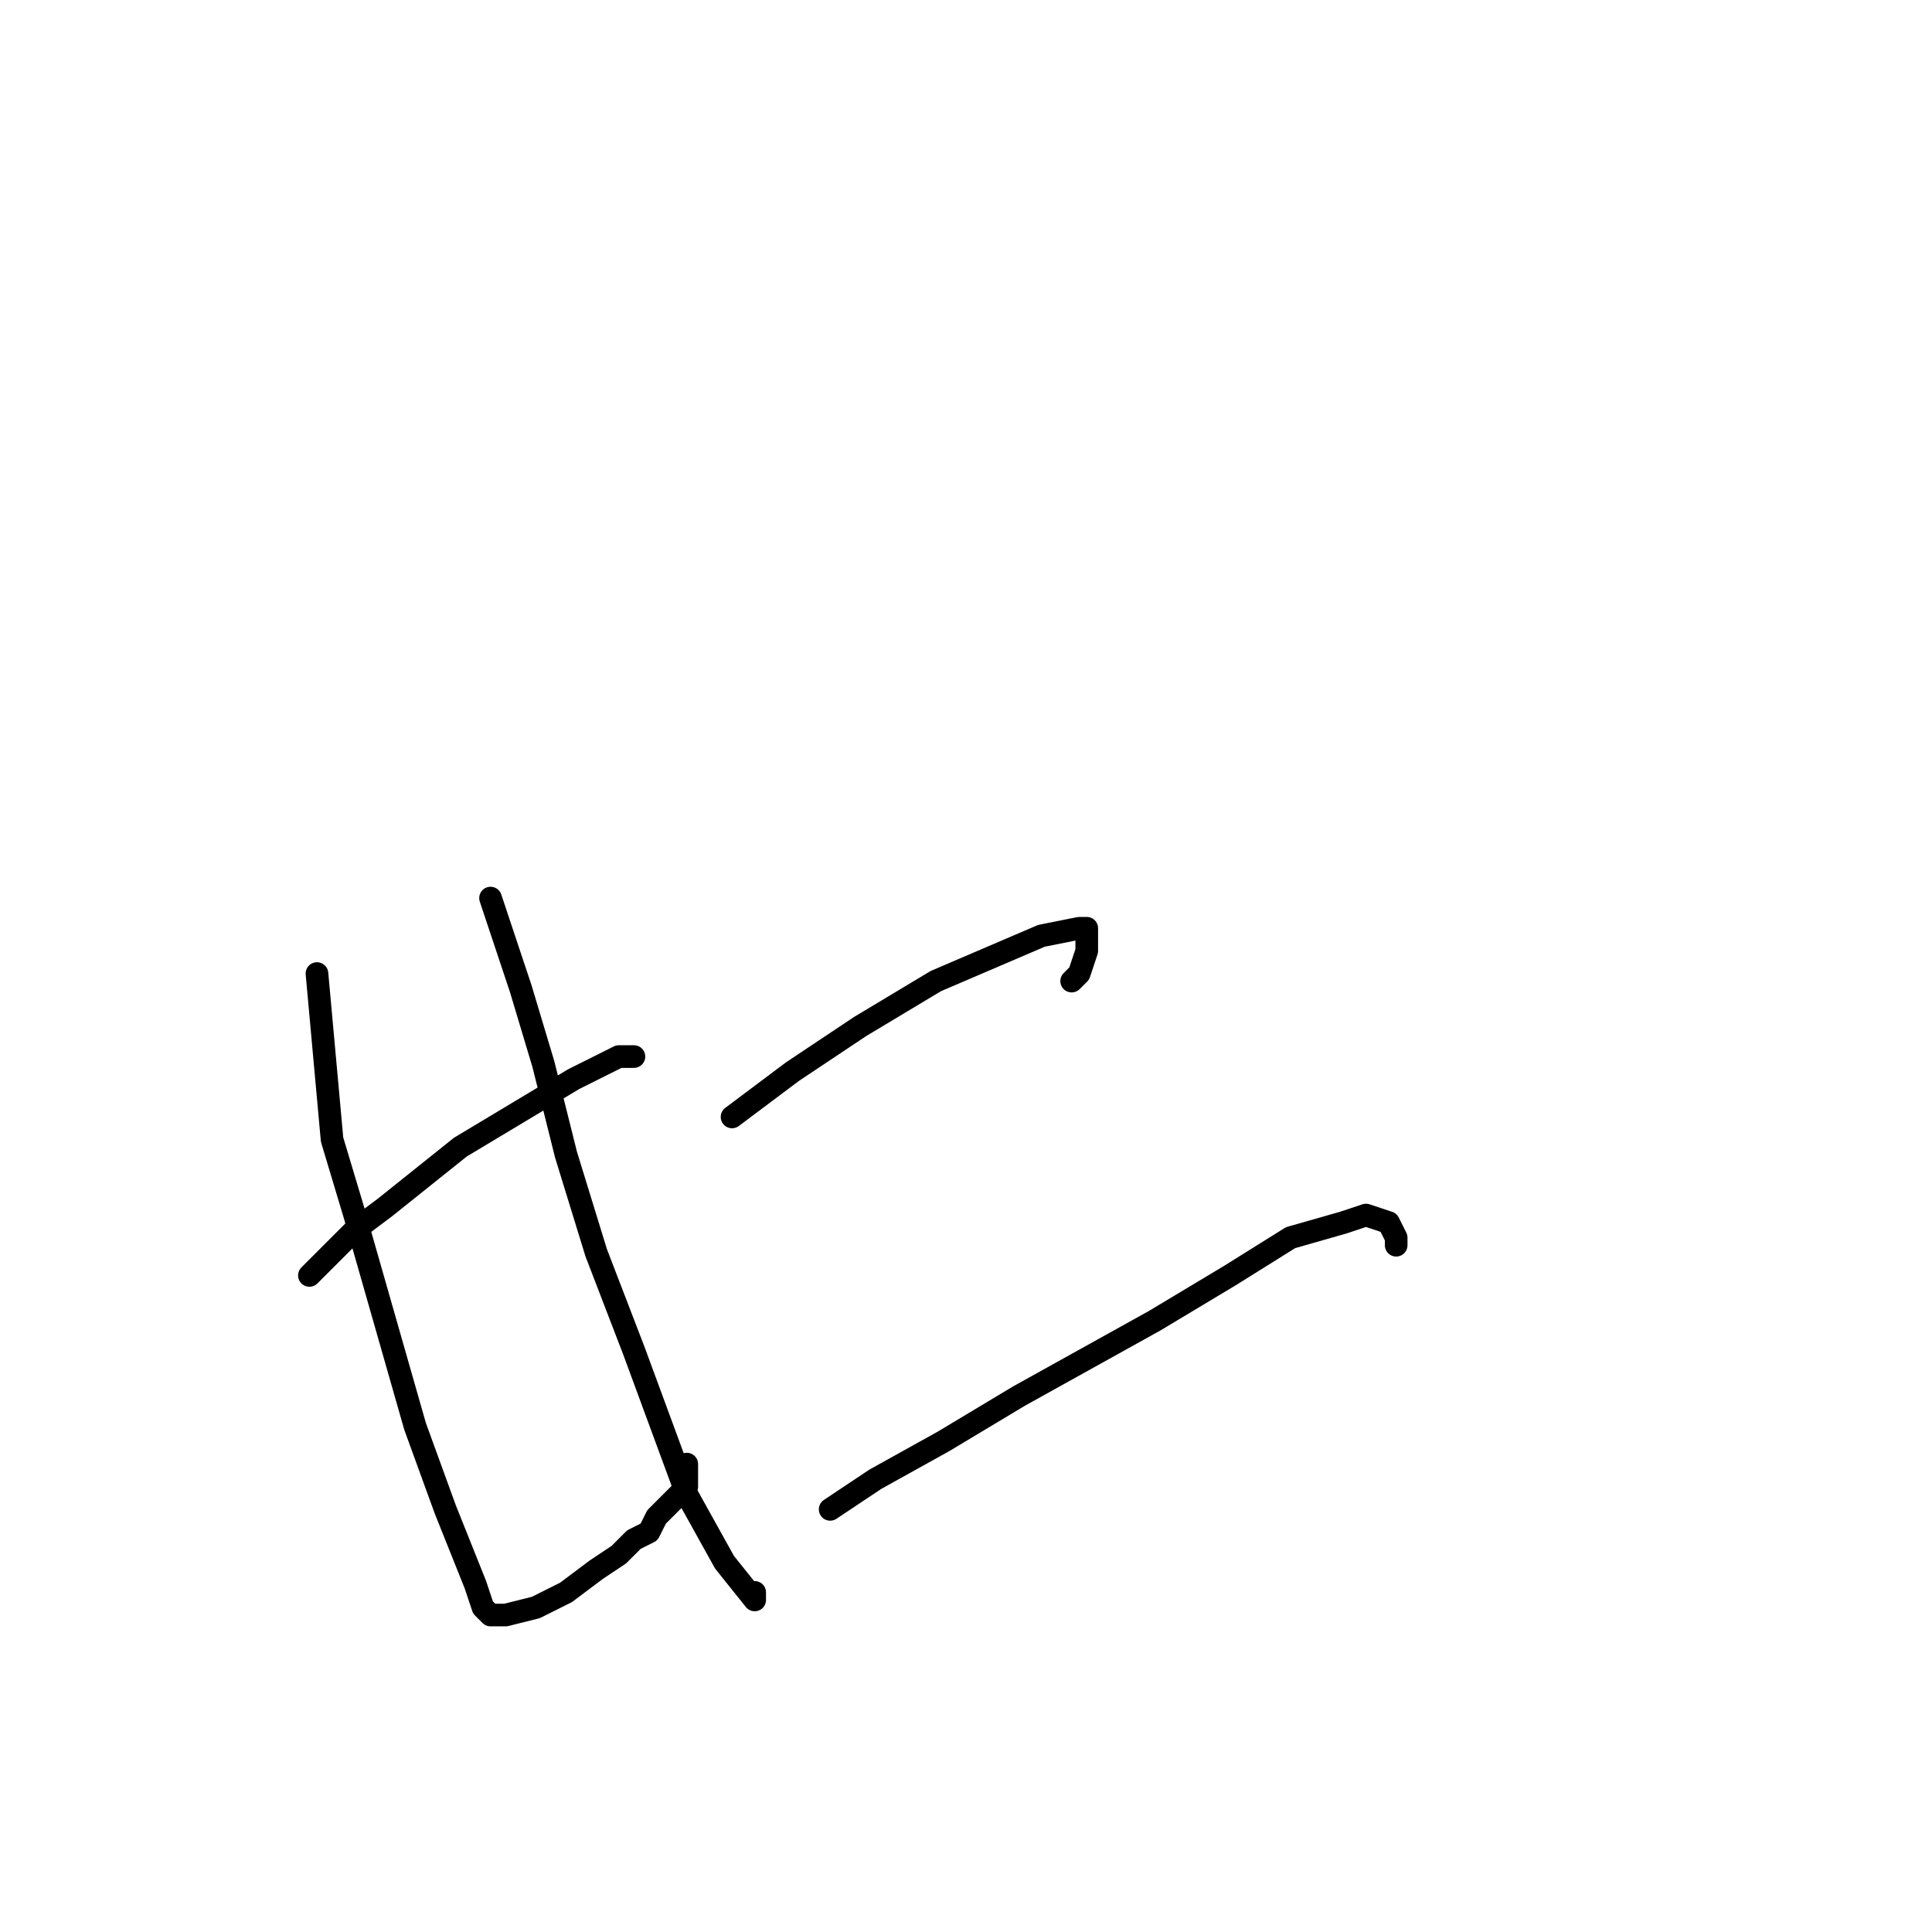 <?xml version="1.0" standalone="no"?>
    <svg width="256" height="256" xmlns="http://www.w3.org/2000/svg" version="1.1">
    <polyline stroke="black" stroke-width="3" stroke-linecap="round" fill="transparent" stroke-linejoin="round" points="41 169 44 166 47 163 51 160 61 152 76 143 82 140 84 140 83 140 83 140 " />
        <polyline stroke="black" stroke-width="3" stroke-linecap="round" fill="transparent" stroke-linejoin="round" points="42 129 43 140 44 151 47 161 51 175 55 189 59 200 63 210 64 213 65 214 67 214 71 213 75 211 79 208 82 206 84 204 86 203 87 201 89 199 91 197 91 194 91 194 " />
        <polyline stroke="black" stroke-width="3" stroke-linecap="round" fill="transparent" stroke-linejoin="round" points="65 119 67 125 69 131 72 141 75 153 79 166 84 179 91 198 96 207 100 212 100 211 100 211 " />
        <polyline stroke="black" stroke-width="3" stroke-linecap="round" fill="transparent" stroke-linejoin="round" points="97 148 101 145 105 142 114 136 124 130 138 124 143 123 144 123 144 126 143 129 142 130 142 130 " />
        <polyline stroke="black" stroke-width="3" stroke-linecap="round" fill="transparent" stroke-linejoin="round" points="110 200 113 198 116 196 125 191 135 185 153 175 163 169 171 164 178 162 181 161 184 162 185 164 185 165 185 165 " />
        </svg>